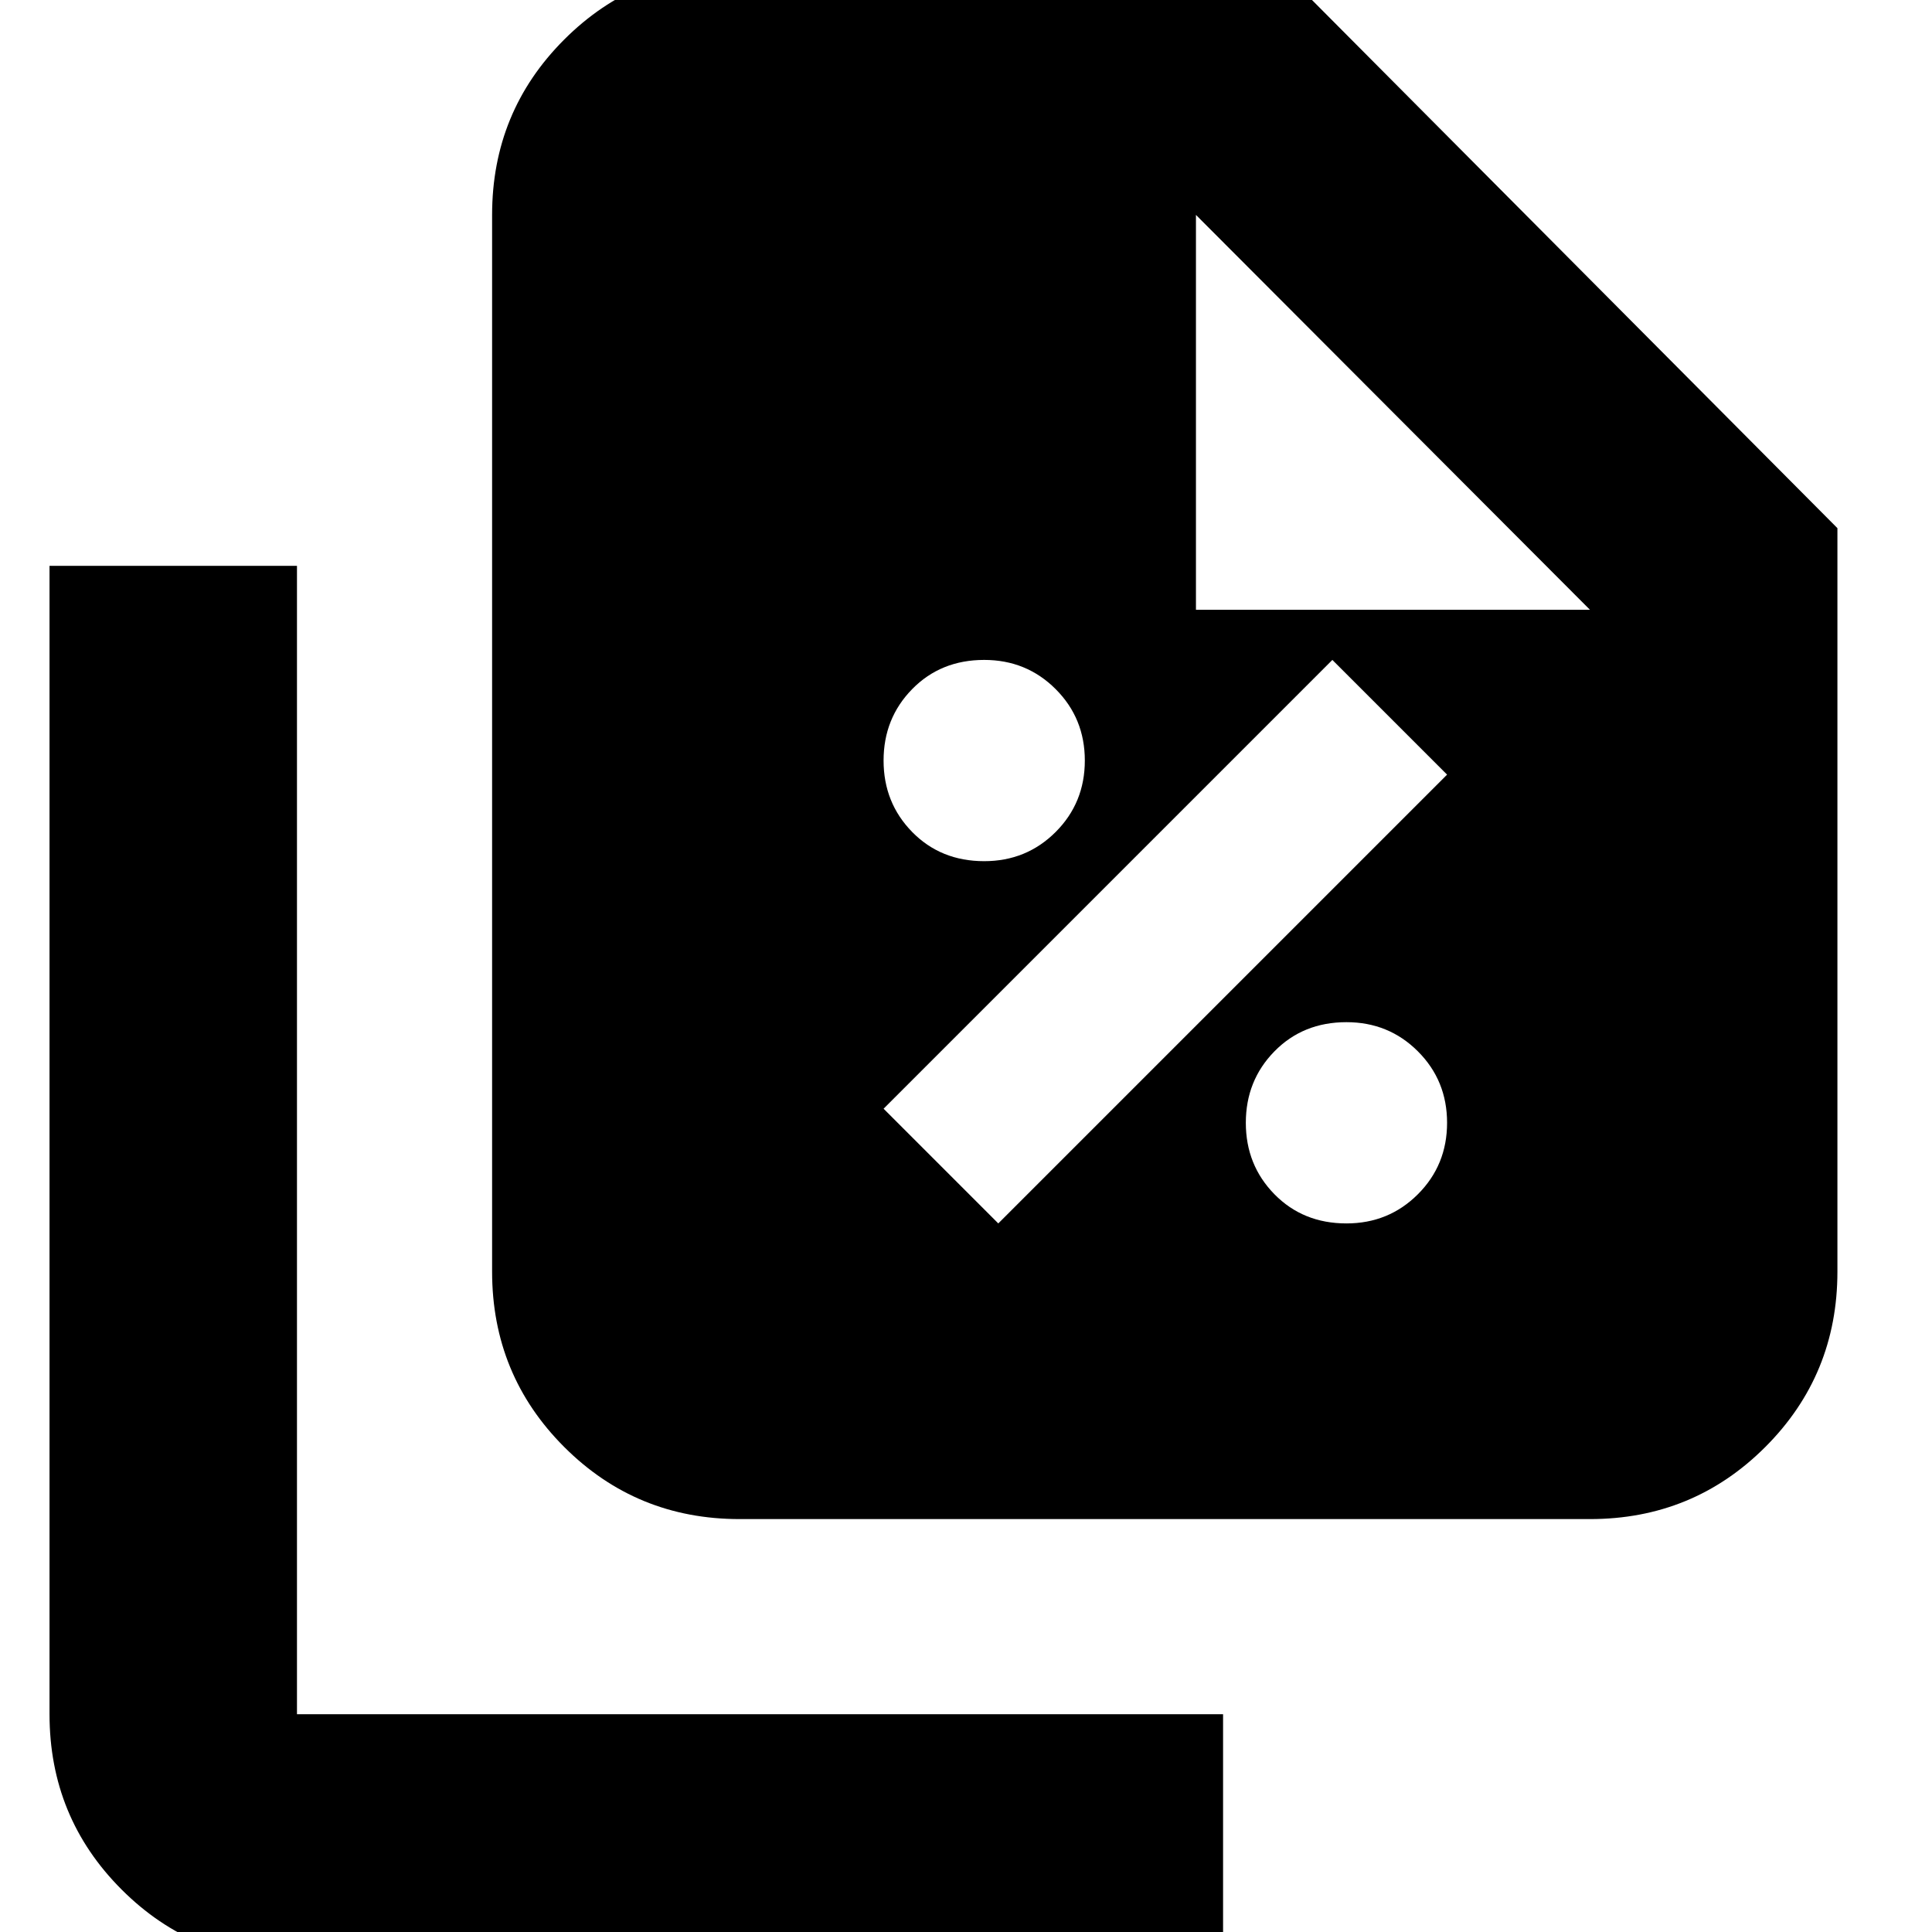 <svg xmlns="http://www.w3.org/2000/svg" height="24" viewBox="0 96 960 960" width="24"><path d="M489.044 523.912q21 0 35.5-14.5t14.5-35.5q0-21-14.5-35.5t-35.5-14.5q-21.565 0-35.783 14.5-14.217 14.5-14.217 35.5t14.217 35.5q14.218 14.5 35.783 14.5Zm7 180 223-223-57-57-223 223 57 57Zm173 0q21 0 35.5-14.5t14.5-35.5q0-21-14.5-35.5t-35.5-14.5q-21.565 0-35.783 14.5-14.217 14.5-14.217 35.5t14.217 35.5q14.218 14.5 35.783 14.5Zm120.999 146.914H367.479q-51.299 0-87.128-35.829-35.829-35.83-35.829-87.129V202.784q0-51.3 35.829-87.129 35.829-35.829 87.128-35.829h268.348l277.174 278.609v369.433q0 51.299-35.829 87.129-35.829 35.829-87.129 35.829ZM594.262 398.999h195.781L594.262 202.784v196.215ZM147.566 1070.74q-51.3 0-87.128-35.83-35.83-35.829-35.83-87.128V377.174h122.958v570.608H607.74v122.958H147.566Z"/></svg>